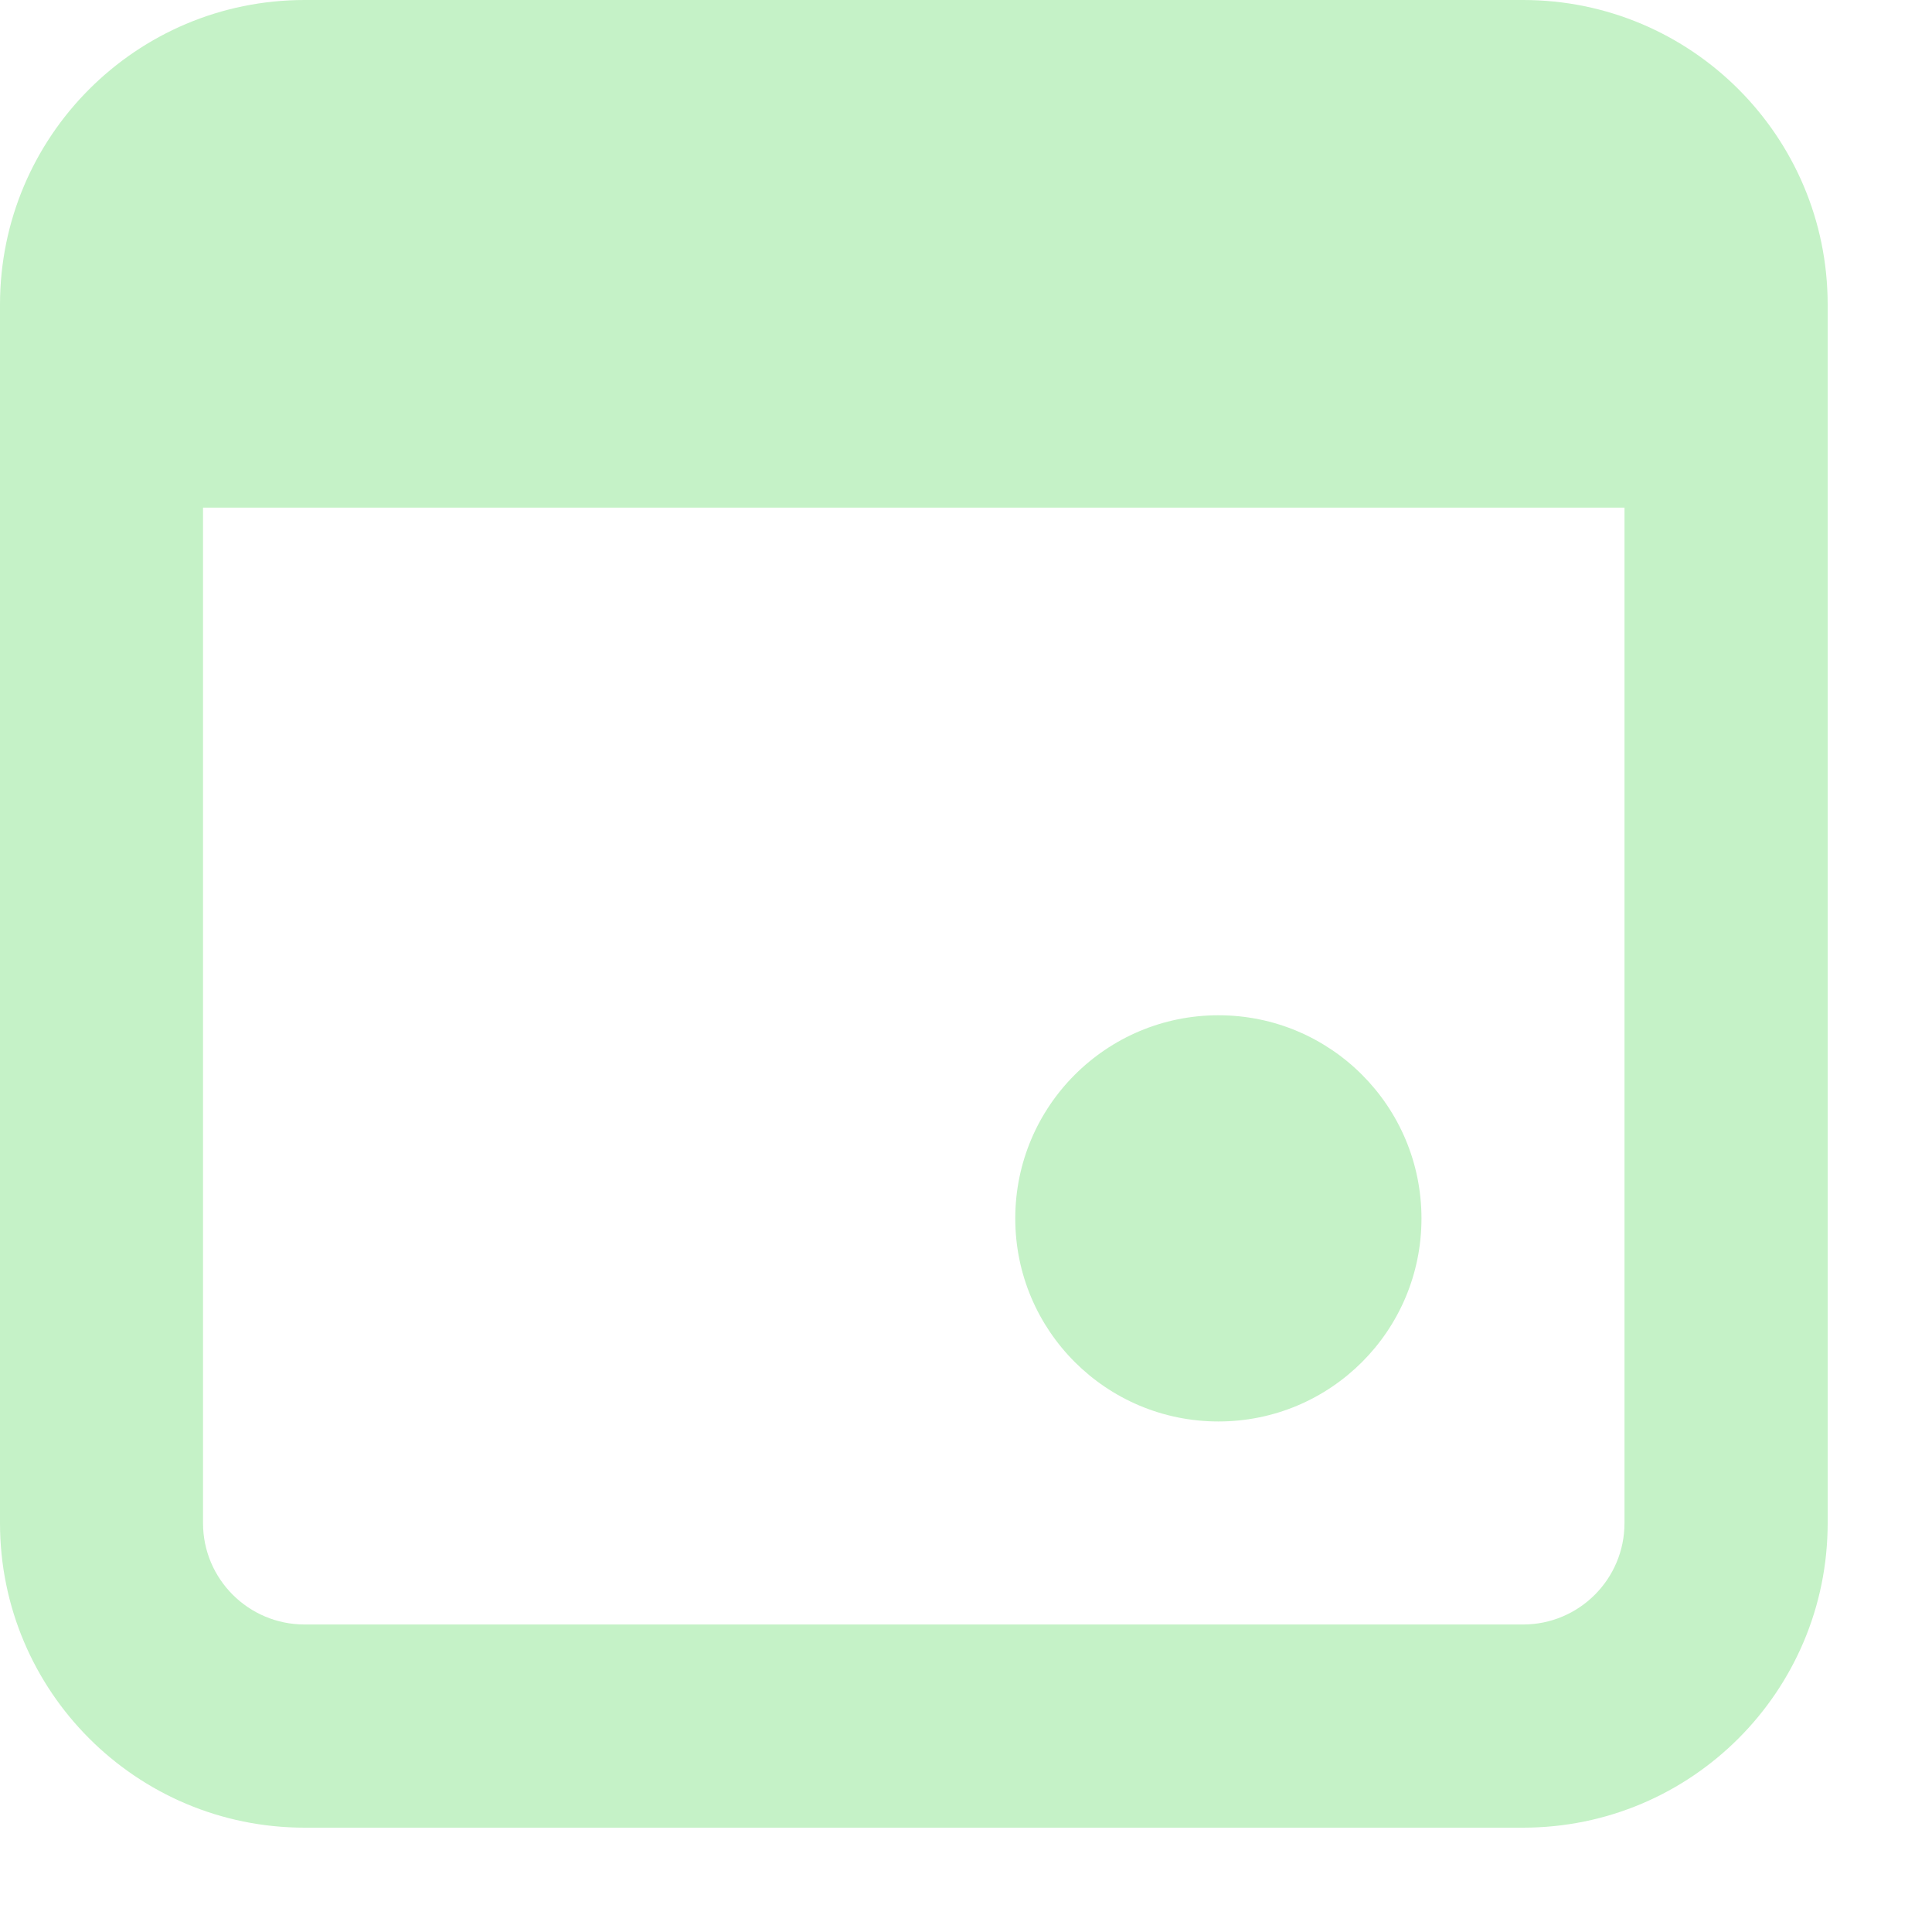 <svg width="12" height="12" viewBox="0 0 12 12" fill="none" xmlns="http://www.w3.org/2000/svg">
<path d="M7.568 8.829C8.265 8.829 8.829 8.265 8.829 7.568C8.829 6.871 8.265 6.306 7.568 6.306C6.871 6.306 6.306 6.871 6.306 7.568C6.306 8.265 6.871 8.829 7.568 8.829Z" fill="#C5F2C7"/>
<path fill-rule="evenodd" clip-rule="evenodd" d="M1.892 0C0.847 0 0 0.847 0 1.892V9.46C0 10.505 0.847 11.352 1.892 11.352H9.46C10.505 11.352 11.352 10.505 11.352 9.46V1.892C11.352 0.847 10.505 0 9.46 0H1.892ZM1.261 9.46V3.153H10.09V9.46C10.09 9.808 9.808 10.09 9.46 10.09H1.892C1.544 10.09 1.261 9.808 1.261 9.46Z" fill="#C5F2C7"/>
</svg>
